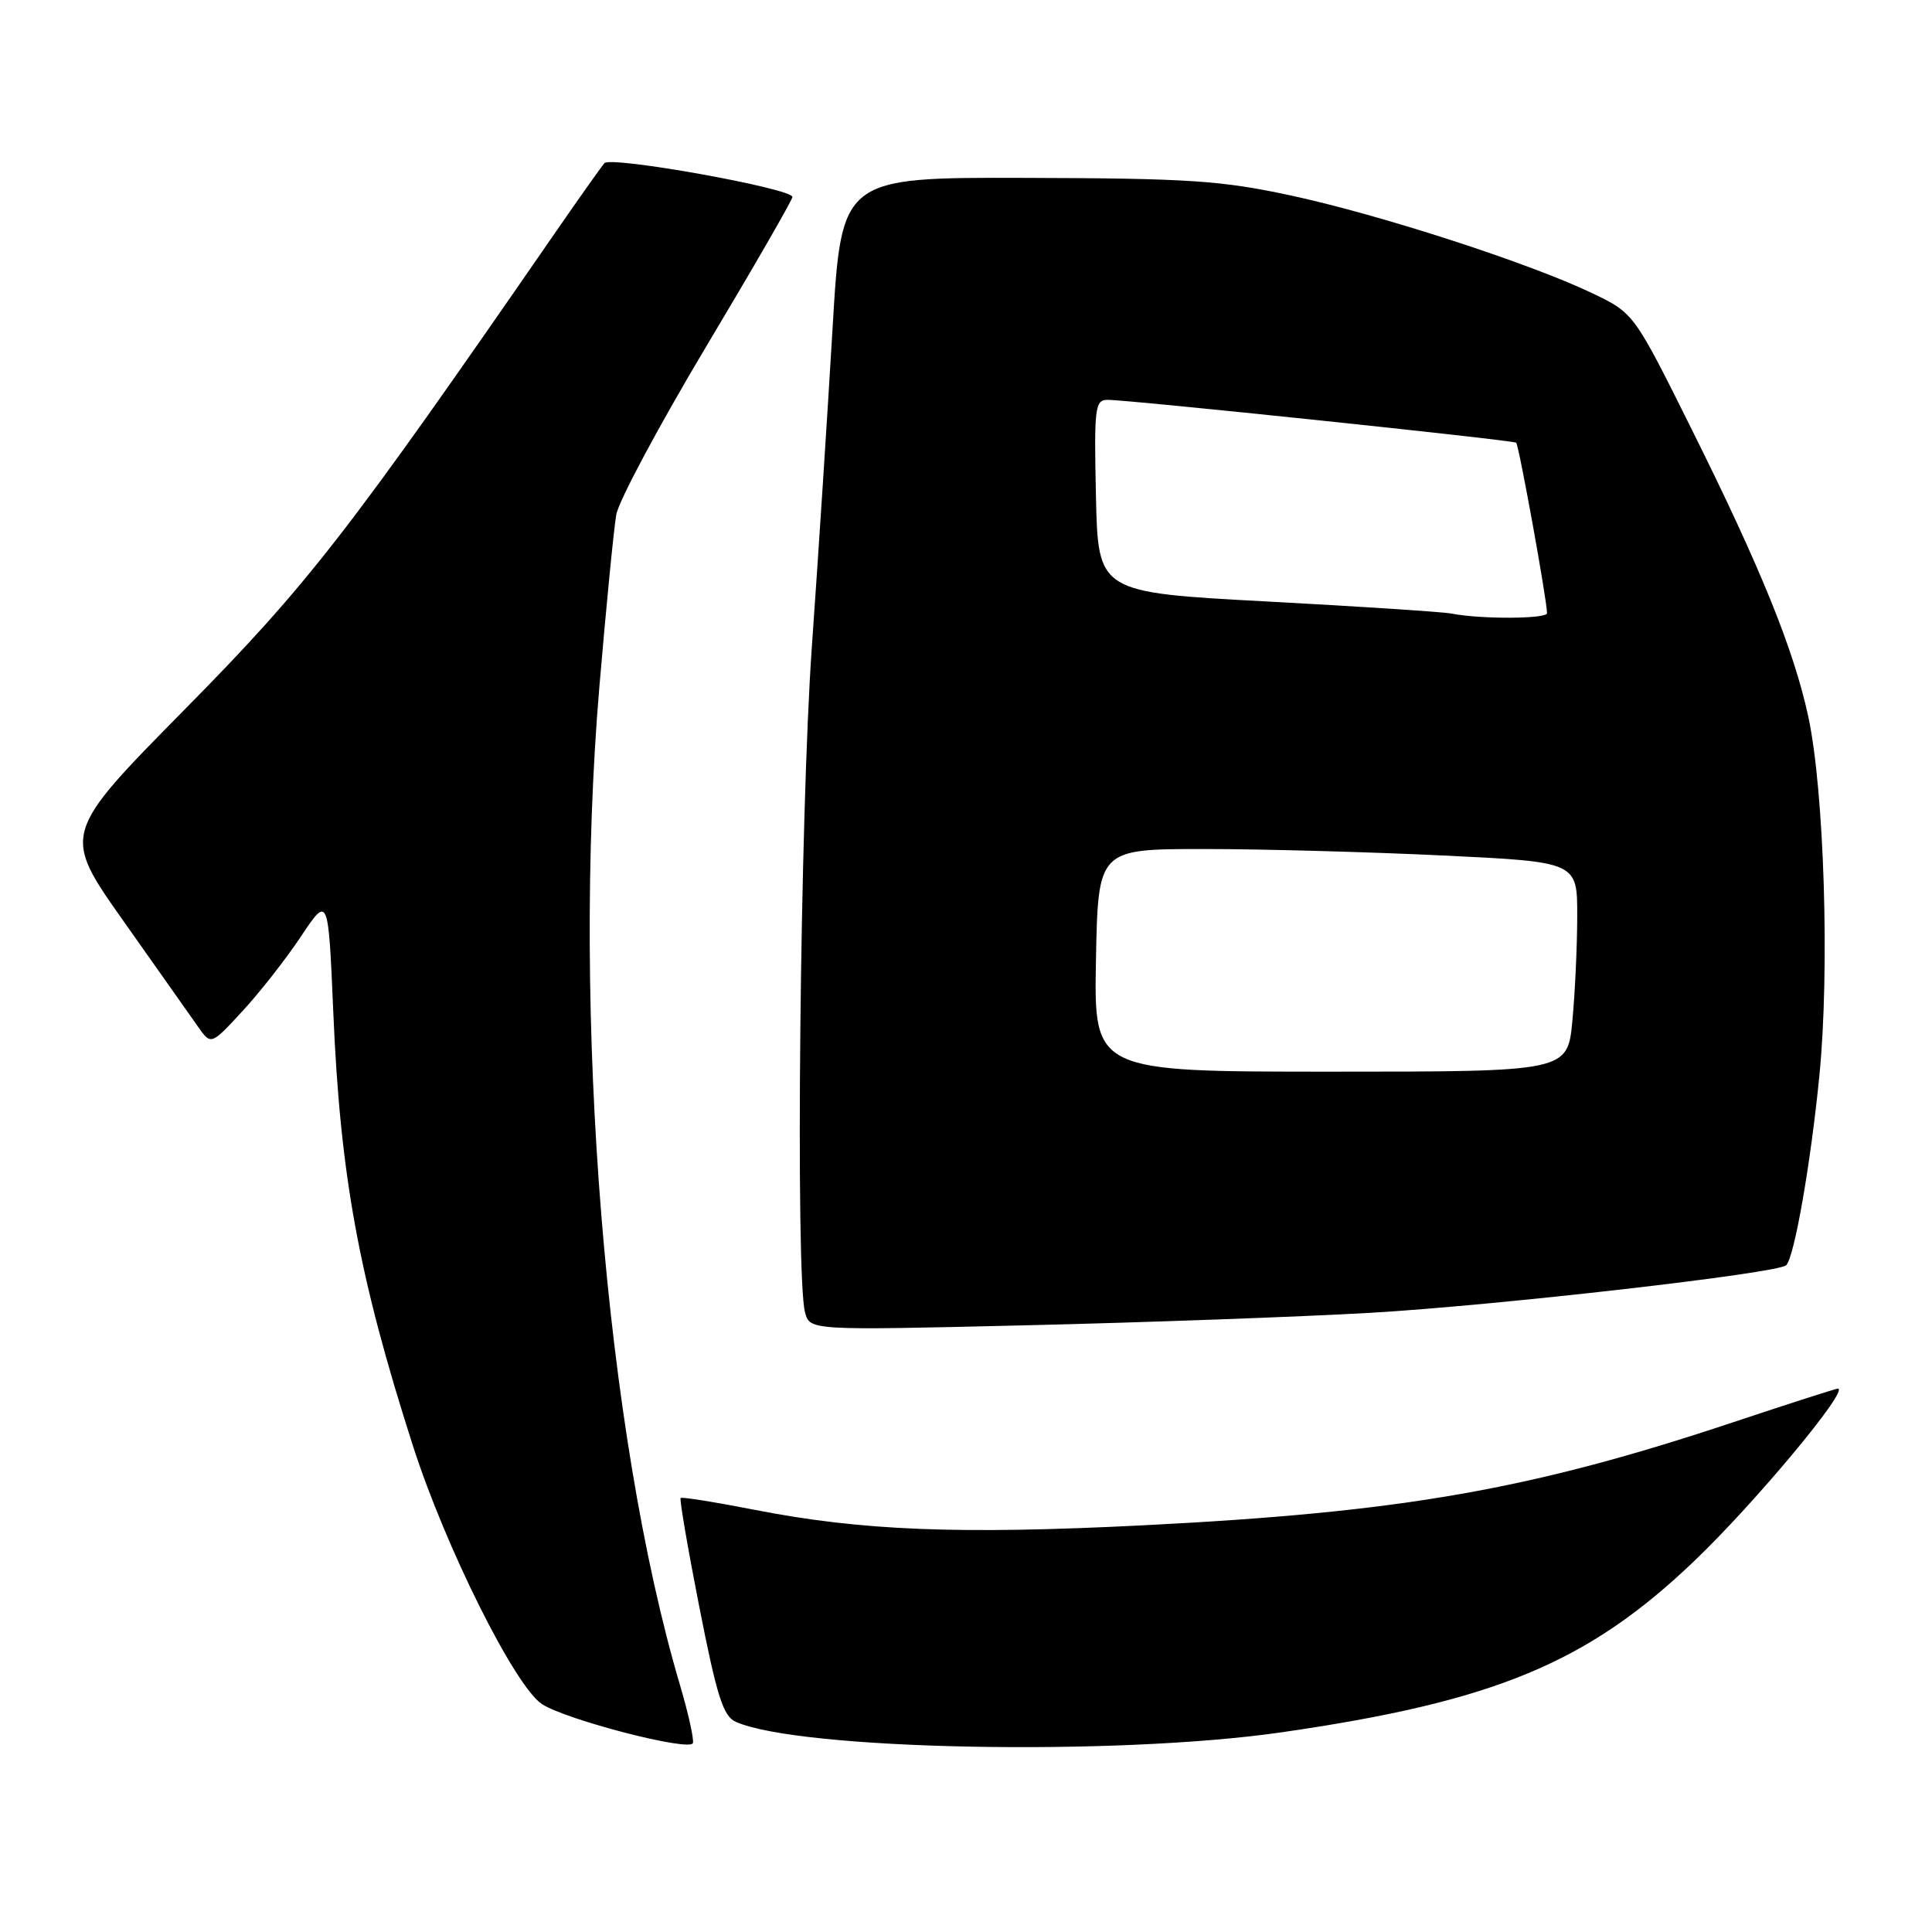 <?xml version="1.0" encoding="UTF-8" standalone="no"?>
<!DOCTYPE svg PUBLIC "-//W3C//DTD SVG 1.1//EN" "http://www.w3.org/Graphics/SVG/1.1/DTD/svg11.dtd" >
<svg xmlns="http://www.w3.org/2000/svg" xmlns:xlink="http://www.w3.org/1999/xlink" version="1.1" viewBox="0 0 256 256">
 <g >
 <path fill="currentColor"
d=" M 90.11 223.31 C 80.21 189.87 75.74 134.50 79.42 91.00 C 80.33 80.28 81.34 70.01 81.66 68.19 C 81.98 66.36 87.37 56.31 93.62 45.84 C 99.88 35.37 105.00 26.48 105.00 26.10 C 105.00 24.97 80.94 20.65 80.09 21.62 C 79.67 22.10 76.68 26.32 73.45 31.00 C 45.95 70.82 40.82 77.43 24.48 94.00 C 8.21 110.50 8.21 110.50 16.35 122.03 C 20.83 128.37 25.28 134.67 26.23 136.03 C 27.96 138.50 27.96 138.50 32.11 134.00 C 34.40 131.53 37.90 127.06 39.88 124.08 C 43.50 118.66 43.50 118.66 44.16 134.08 C 45.08 155.80 47.53 169.15 54.69 191.50 C 59.02 205.00 68.23 223.45 71.81 225.80 C 75.01 227.89 91.38 232.12 91.81 230.97 C 91.98 230.51 91.22 227.06 90.11 223.31 Z  M 169.81 229.54 C 198.07 225.46 210.38 220.35 224.52 206.82 C 232.56 199.14 245.16 184.00 243.52 184.00 C 243.25 184.00 237.06 185.99 229.76 188.42 C 202.83 197.40 185.82 200.38 151.50 202.11 C 127.05 203.34 114.14 202.83 100.00 200.06 C 94.78 199.04 90.36 198.33 90.19 198.49 C 90.02 198.65 91.14 205.19 92.68 213.02 C 94.99 224.76 95.83 227.42 97.49 228.15 C 105.94 231.90 147.88 232.71 169.81 229.54 Z  M 181.50 173.96 C 198.19 173.00 235.61 168.72 236.68 167.65 C 237.76 166.57 239.92 154.25 241.08 142.50 C 242.46 128.56 241.72 104.74 239.60 94.92 C 237.67 86.02 233.29 75.22 224.16 56.89 C 216.50 41.50 216.50 41.50 211.00 38.86 C 202.74 34.89 182.73 28.40 170.94 25.88 C 161.81 23.92 157.43 23.63 136.00 23.57 C 111.50 23.50 111.50 23.50 110.32 43.50 C 109.67 54.50 108.44 73.52 107.57 85.77 C 106.01 107.94 105.38 169.08 106.67 173.89 C 107.31 176.29 107.31 176.29 135.90 175.61 C 151.63 175.24 172.15 174.49 181.50 173.96 Z  M 145.22 127.25 C 145.50 112.50 145.50 112.50 159.50 112.50 C 167.20 112.50 181.49 112.89 191.25 113.36 C 209.00 114.21 209.00 114.21 208.99 121.36 C 208.99 125.29 208.70 131.54 208.35 135.25 C 207.71 142.00 207.71 142.00 176.33 142.00 C 144.95 142.00 144.95 142.00 145.22 127.25 Z  M 192.39 81.31 C 191.23 81.08 180.21 80.36 167.89 79.70 C 145.50 78.50 145.50 78.50 145.22 65.75 C 144.96 54.09 145.09 53.00 146.72 52.98 C 149.35 52.95 200.43 58.31 200.90 58.66 C 201.25 58.93 204.97 79.43 204.99 81.25 C 205.00 82.02 196.19 82.06 192.39 81.31 Z "/>
</g>
</svg>
